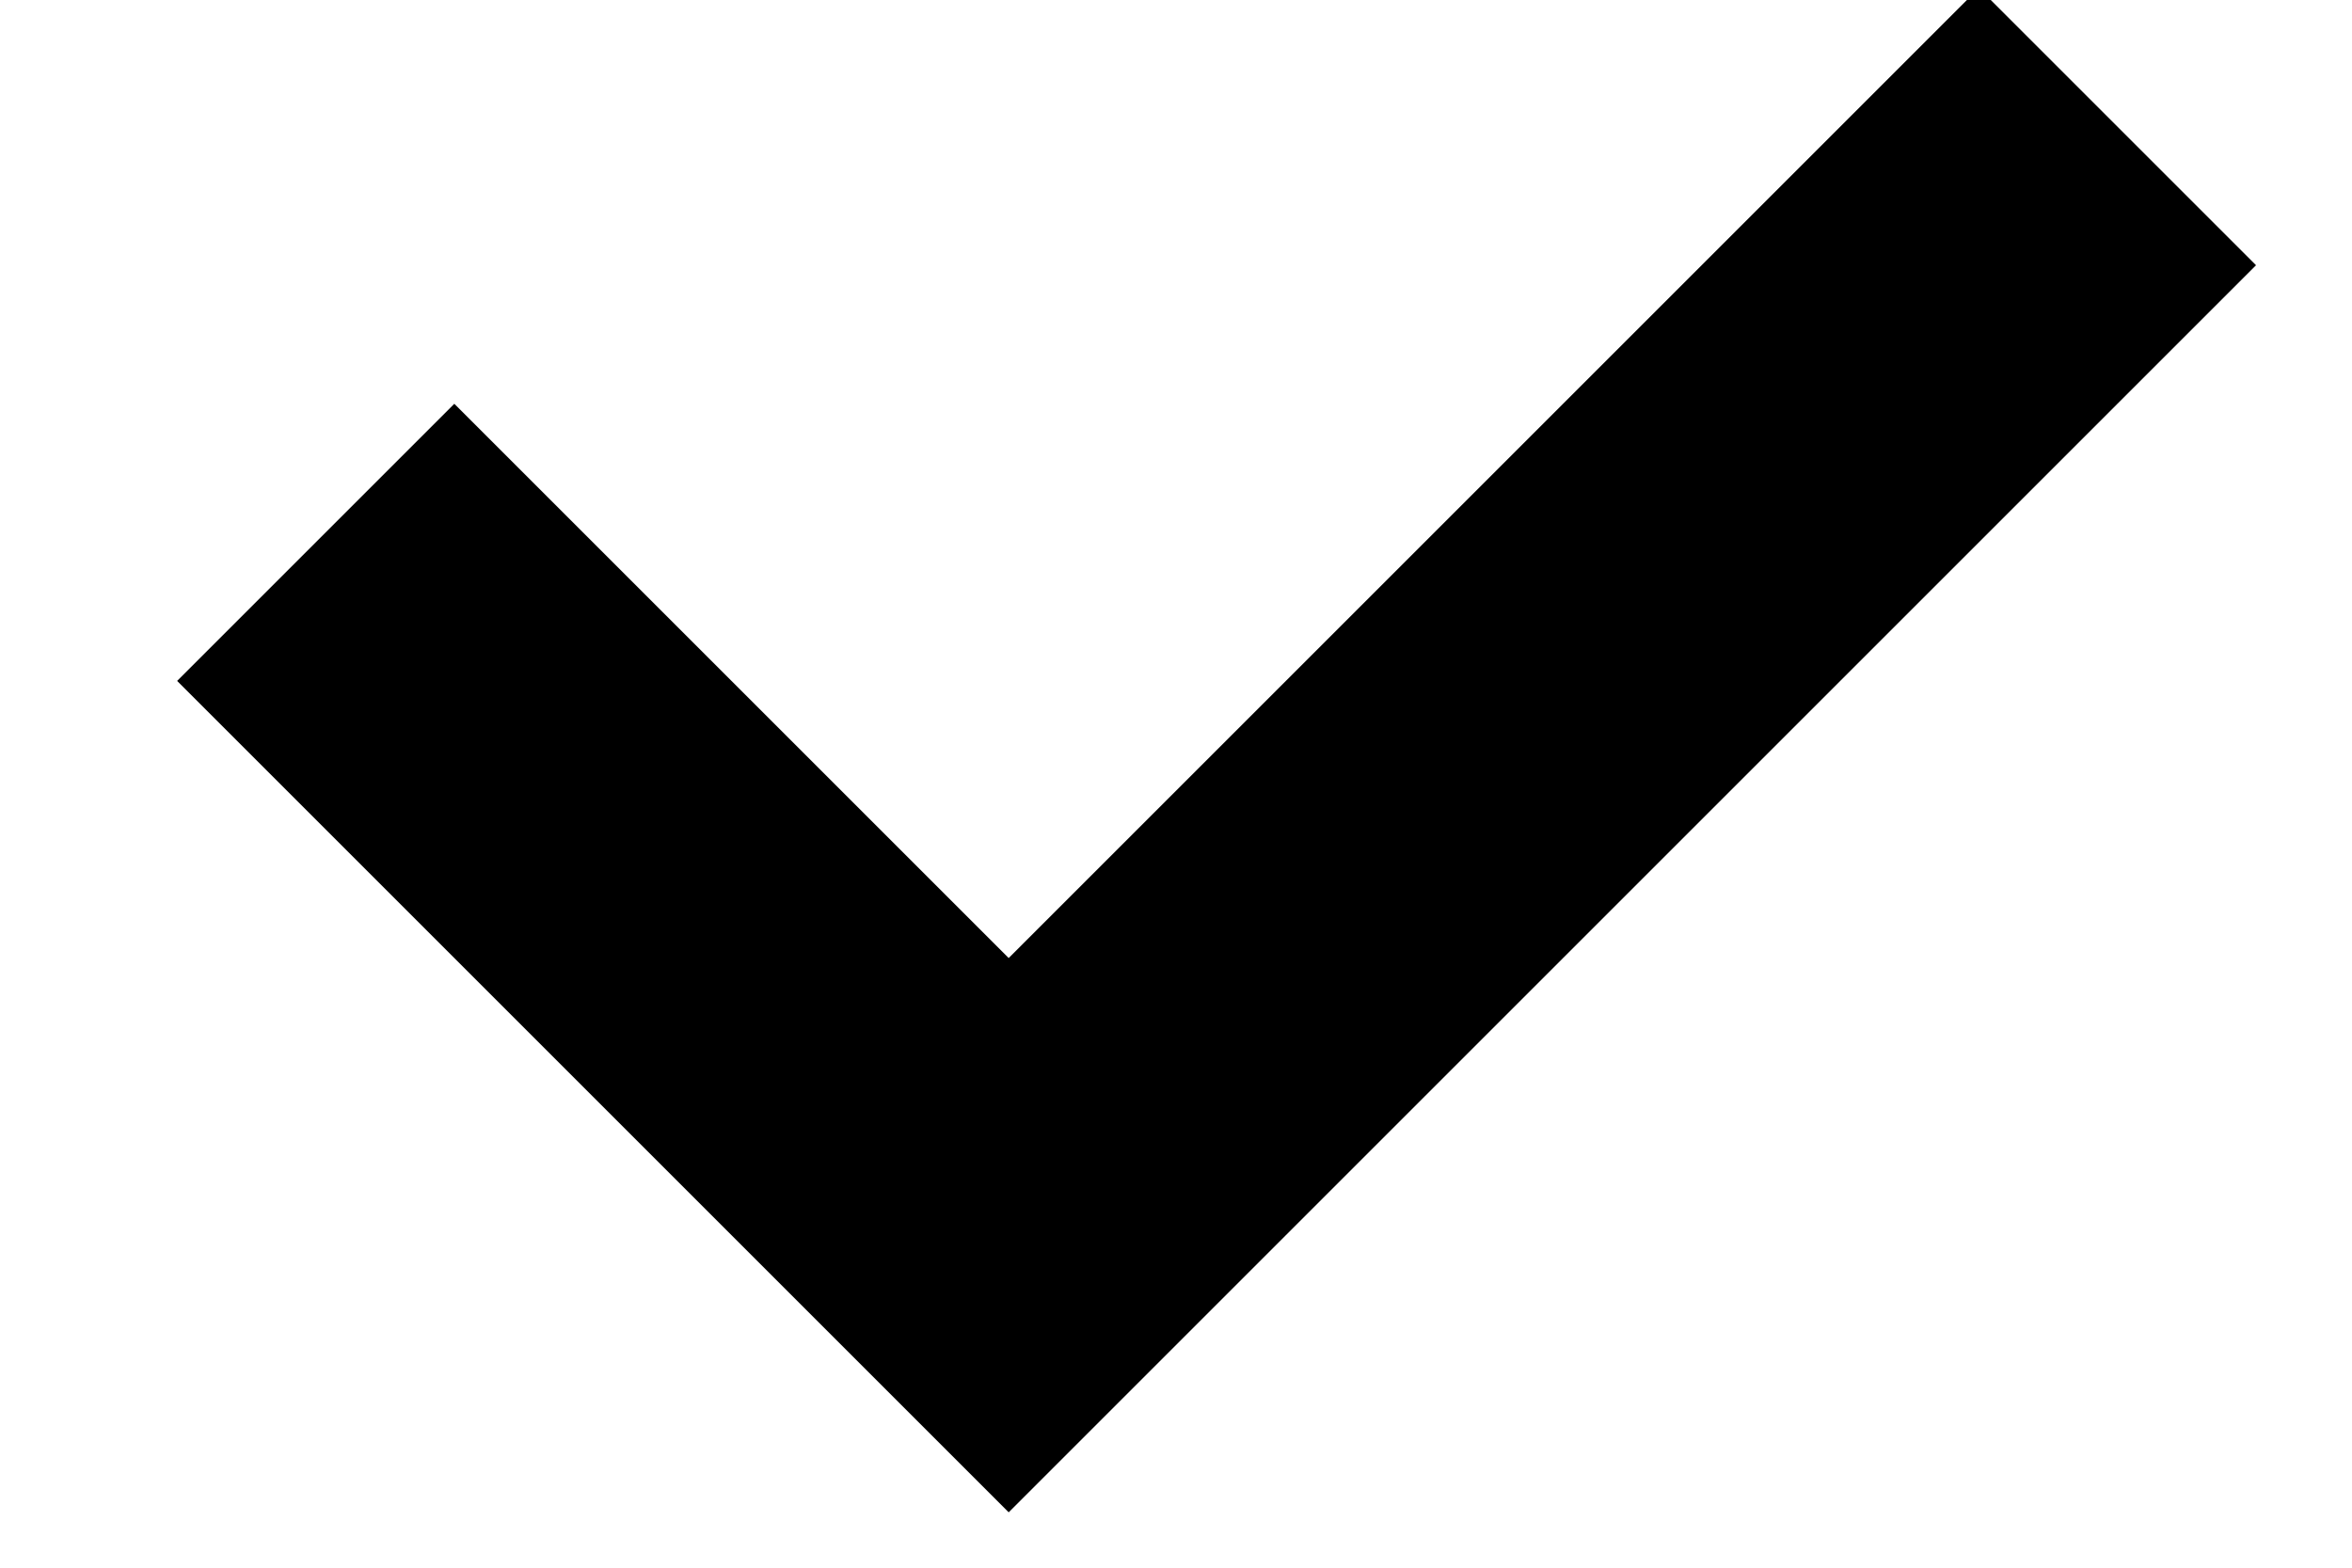 <?xml version="1.0" encoding="UTF-8"?>
<svg width="12px" height="8px" viewBox="0 0 12 8" version="1.1" xmlns="http://www.w3.org/2000/svg" xmlns:xlink="http://www.w3.org/1999/xlink">
    <!-- Generator: sketchtool 50.2 (55047) - http://www.bohemiancoding.com/sketch -->
    <title>E7FDE96A-26CA-4E45-A063-72ACF317B2D8</title>
    <desc>Created with sketchtool.</desc>
    <defs></defs>
    <g stroke="none" stroke-width="1" fill="none" fill-rule="evenodd">
        <g class="pfah-svg-stroke pfah-svg-secondary" transform="translate(-1092, -633)" stroke="435bfd" stroke-width="2">
            <g transform="translate(1067, 126)">
                <g transform="translate(24, 499)">
                    <polyline transform="translate(7.207, 9.707) rotate(45) translate(-7.207, -9.707) " points="9.707 5.707 9.707 13.707 4.707 13.707"></polyline>
                </g>
            </g>
        </g>
    </g>
</svg>